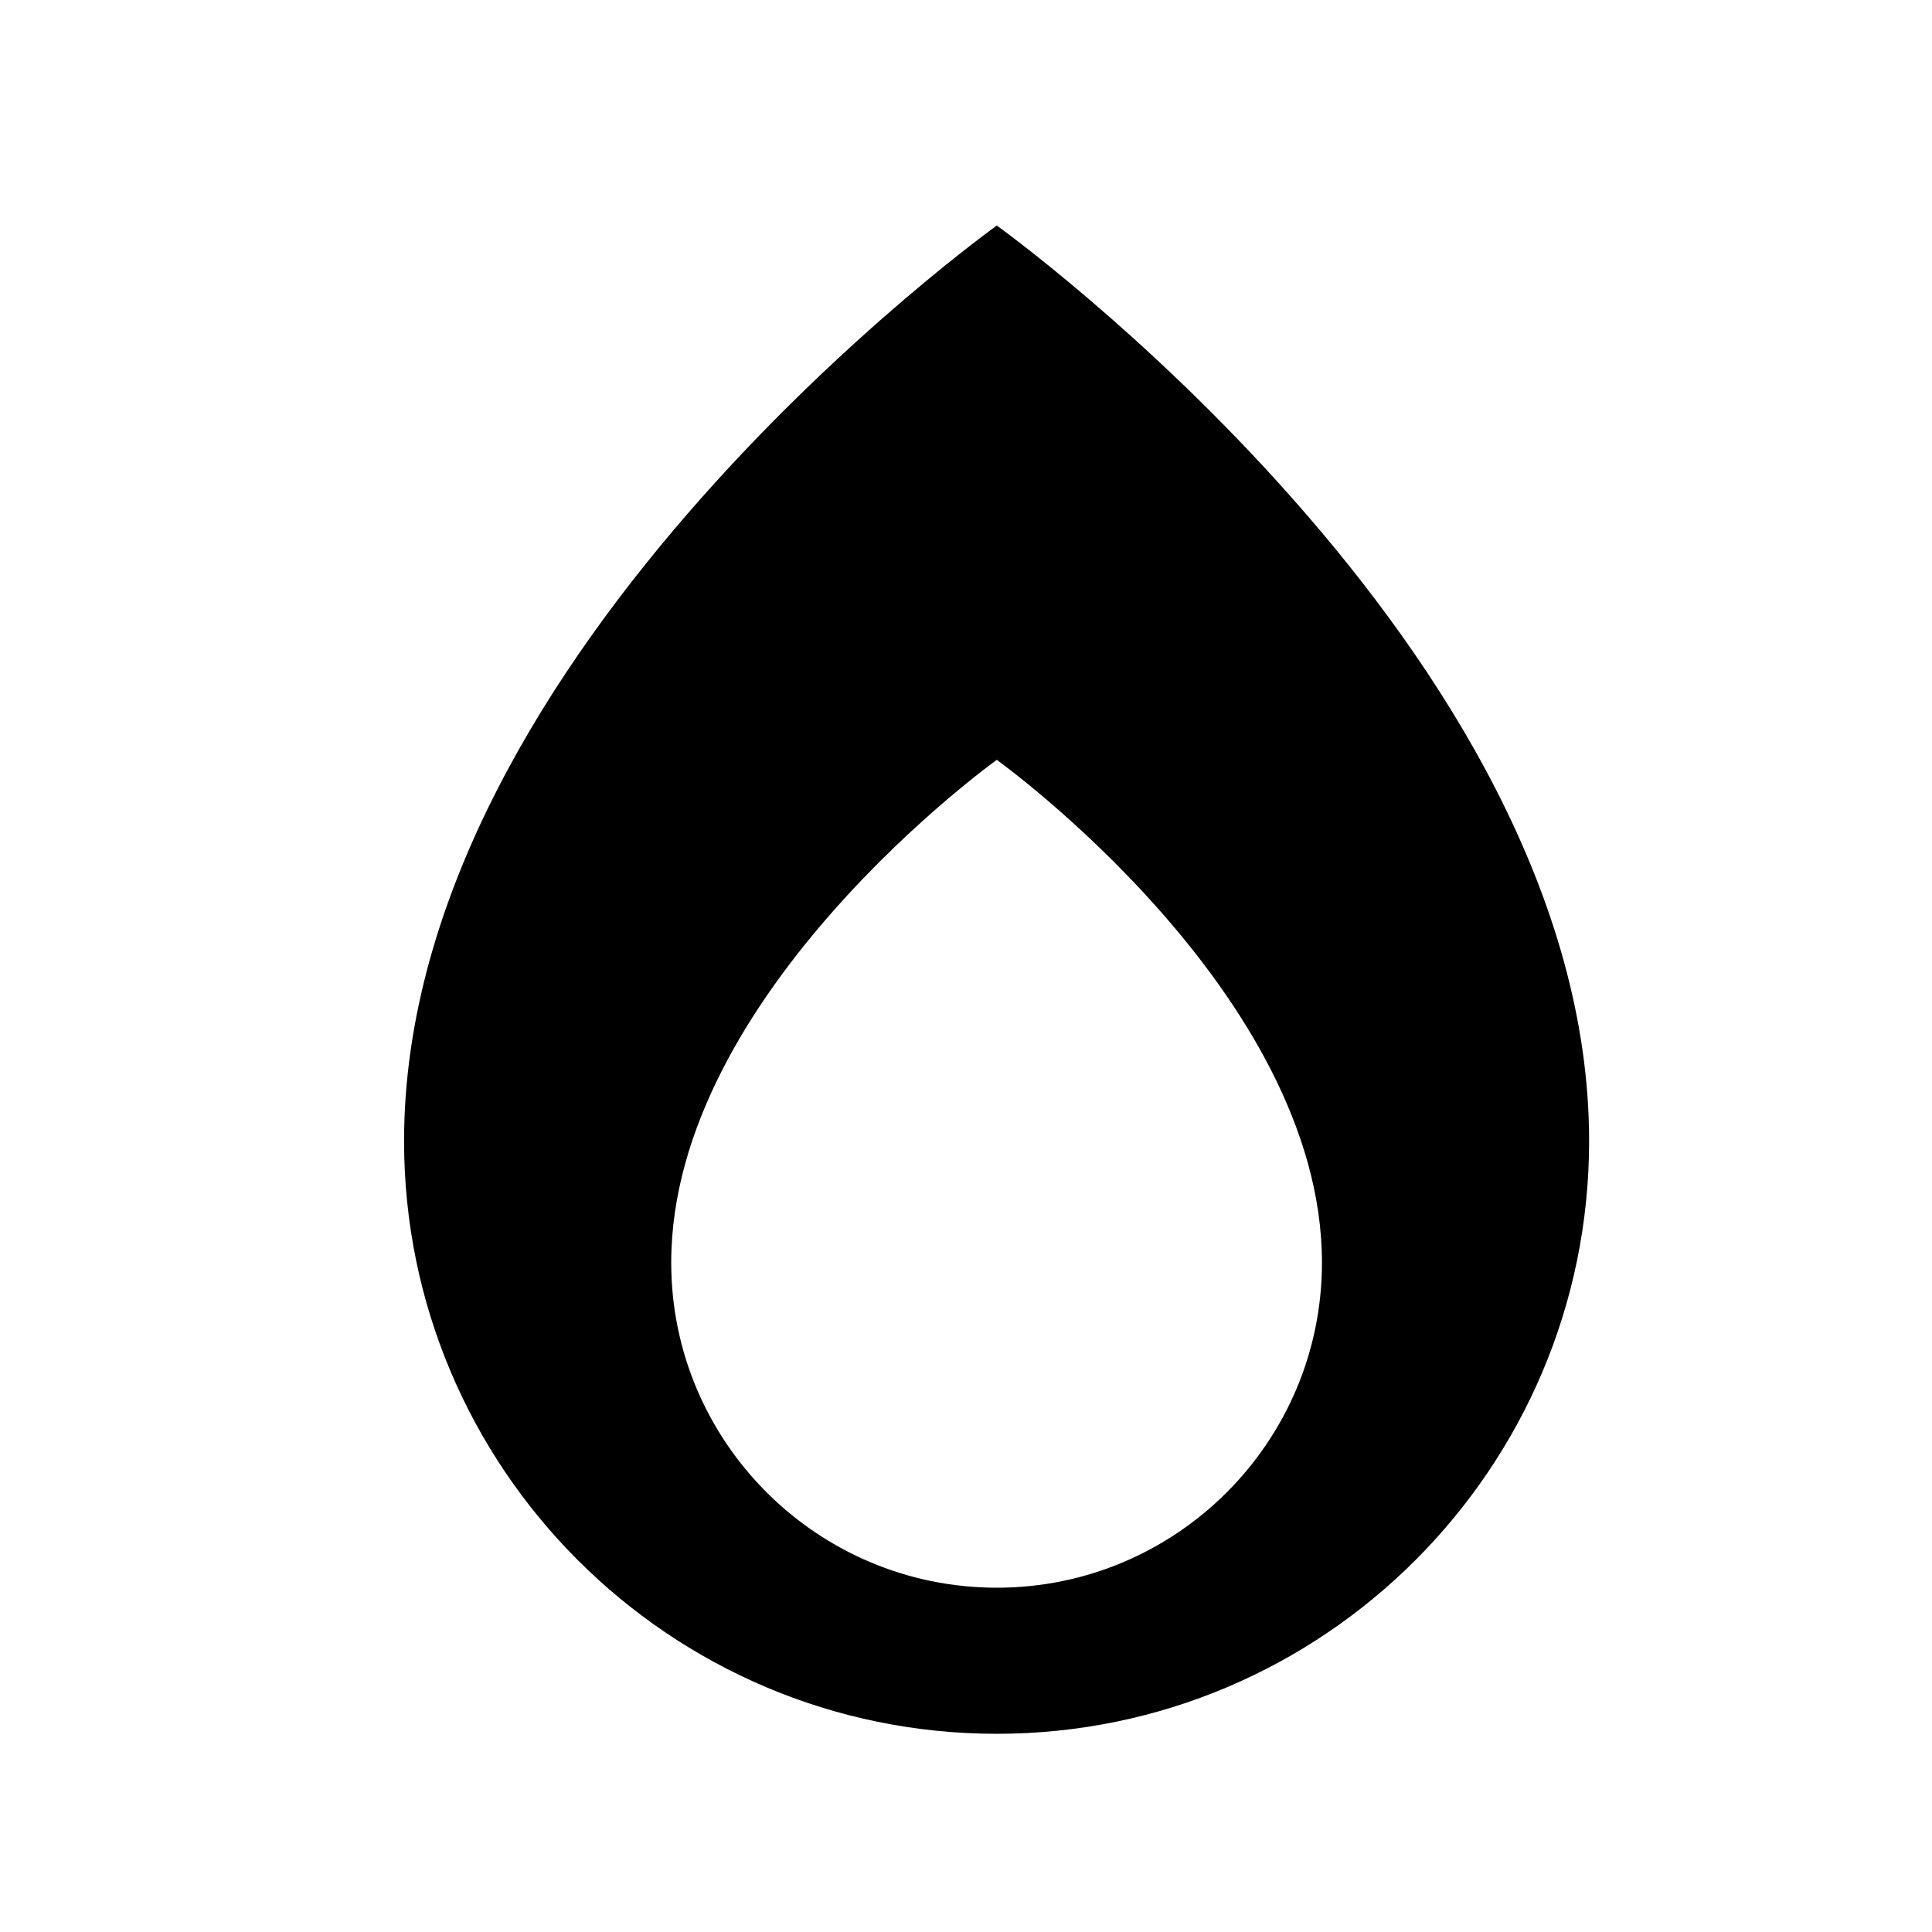 <?xml version="1.0" encoding="UTF-8" standalone="no"?>
<!DOCTYPE svg PUBLIC "-//W3C//DTD SVG 1.1//EN" "http://www.w3.org/Graphics/SVG/1.1/DTD/svg11.dtd">
<svg width="100%" height="100%" viewBox="0 0 47 47" version="1.1" xmlns="http://www.w3.org/2000/svg" xmlns:xlink="http://www.w3.org/1999/xlink" xml:space="preserve" xmlns:serif="http://www.serif.com/" style="fill-rule:evenodd;clip-rule:evenodd;stroke-linejoin:round;stroke-miterlimit:2;">
    <g transform="matrix(1,0,0,1,-6010.26,-4767.42)">
        <g transform="matrix(1,0,0,1,-27.375,175.936)">
            <g transform="matrix(1,0,0,1,79.084,-68.708)">
                <rect x="5958.55" y="4660.19" width="46.504" height="46.504" style="fill:none;"/>
            </g>
            <g transform="matrix(0.96,0,0,0.817,3022.14,3155.93)">
                <path d="M3166.4,1763.82C3166.4,1763.82 3181.41,1776.45 3181.41,1791.08C3181.41,1800.82 3174.68,1808.73 3166.4,1808.73C3158.11,1808.73 3151.38,1800.82 3151.38,1791.08C3151.38,1776.45 3166.4,1763.82 3166.4,1763.82ZM3166.4,1779.73C3166.4,1779.73 3158.15,1786.67 3158.15,1794.7C3158.15,1800.04 3161.85,1804.38 3166.4,1804.38C3170.95,1804.38 3174.64,1800.04 3174.64,1794.7C3174.64,1786.67 3166.4,1779.73 3166.4,1779.73Z" />
            </g>
        </g>
    </g>
</svg>
